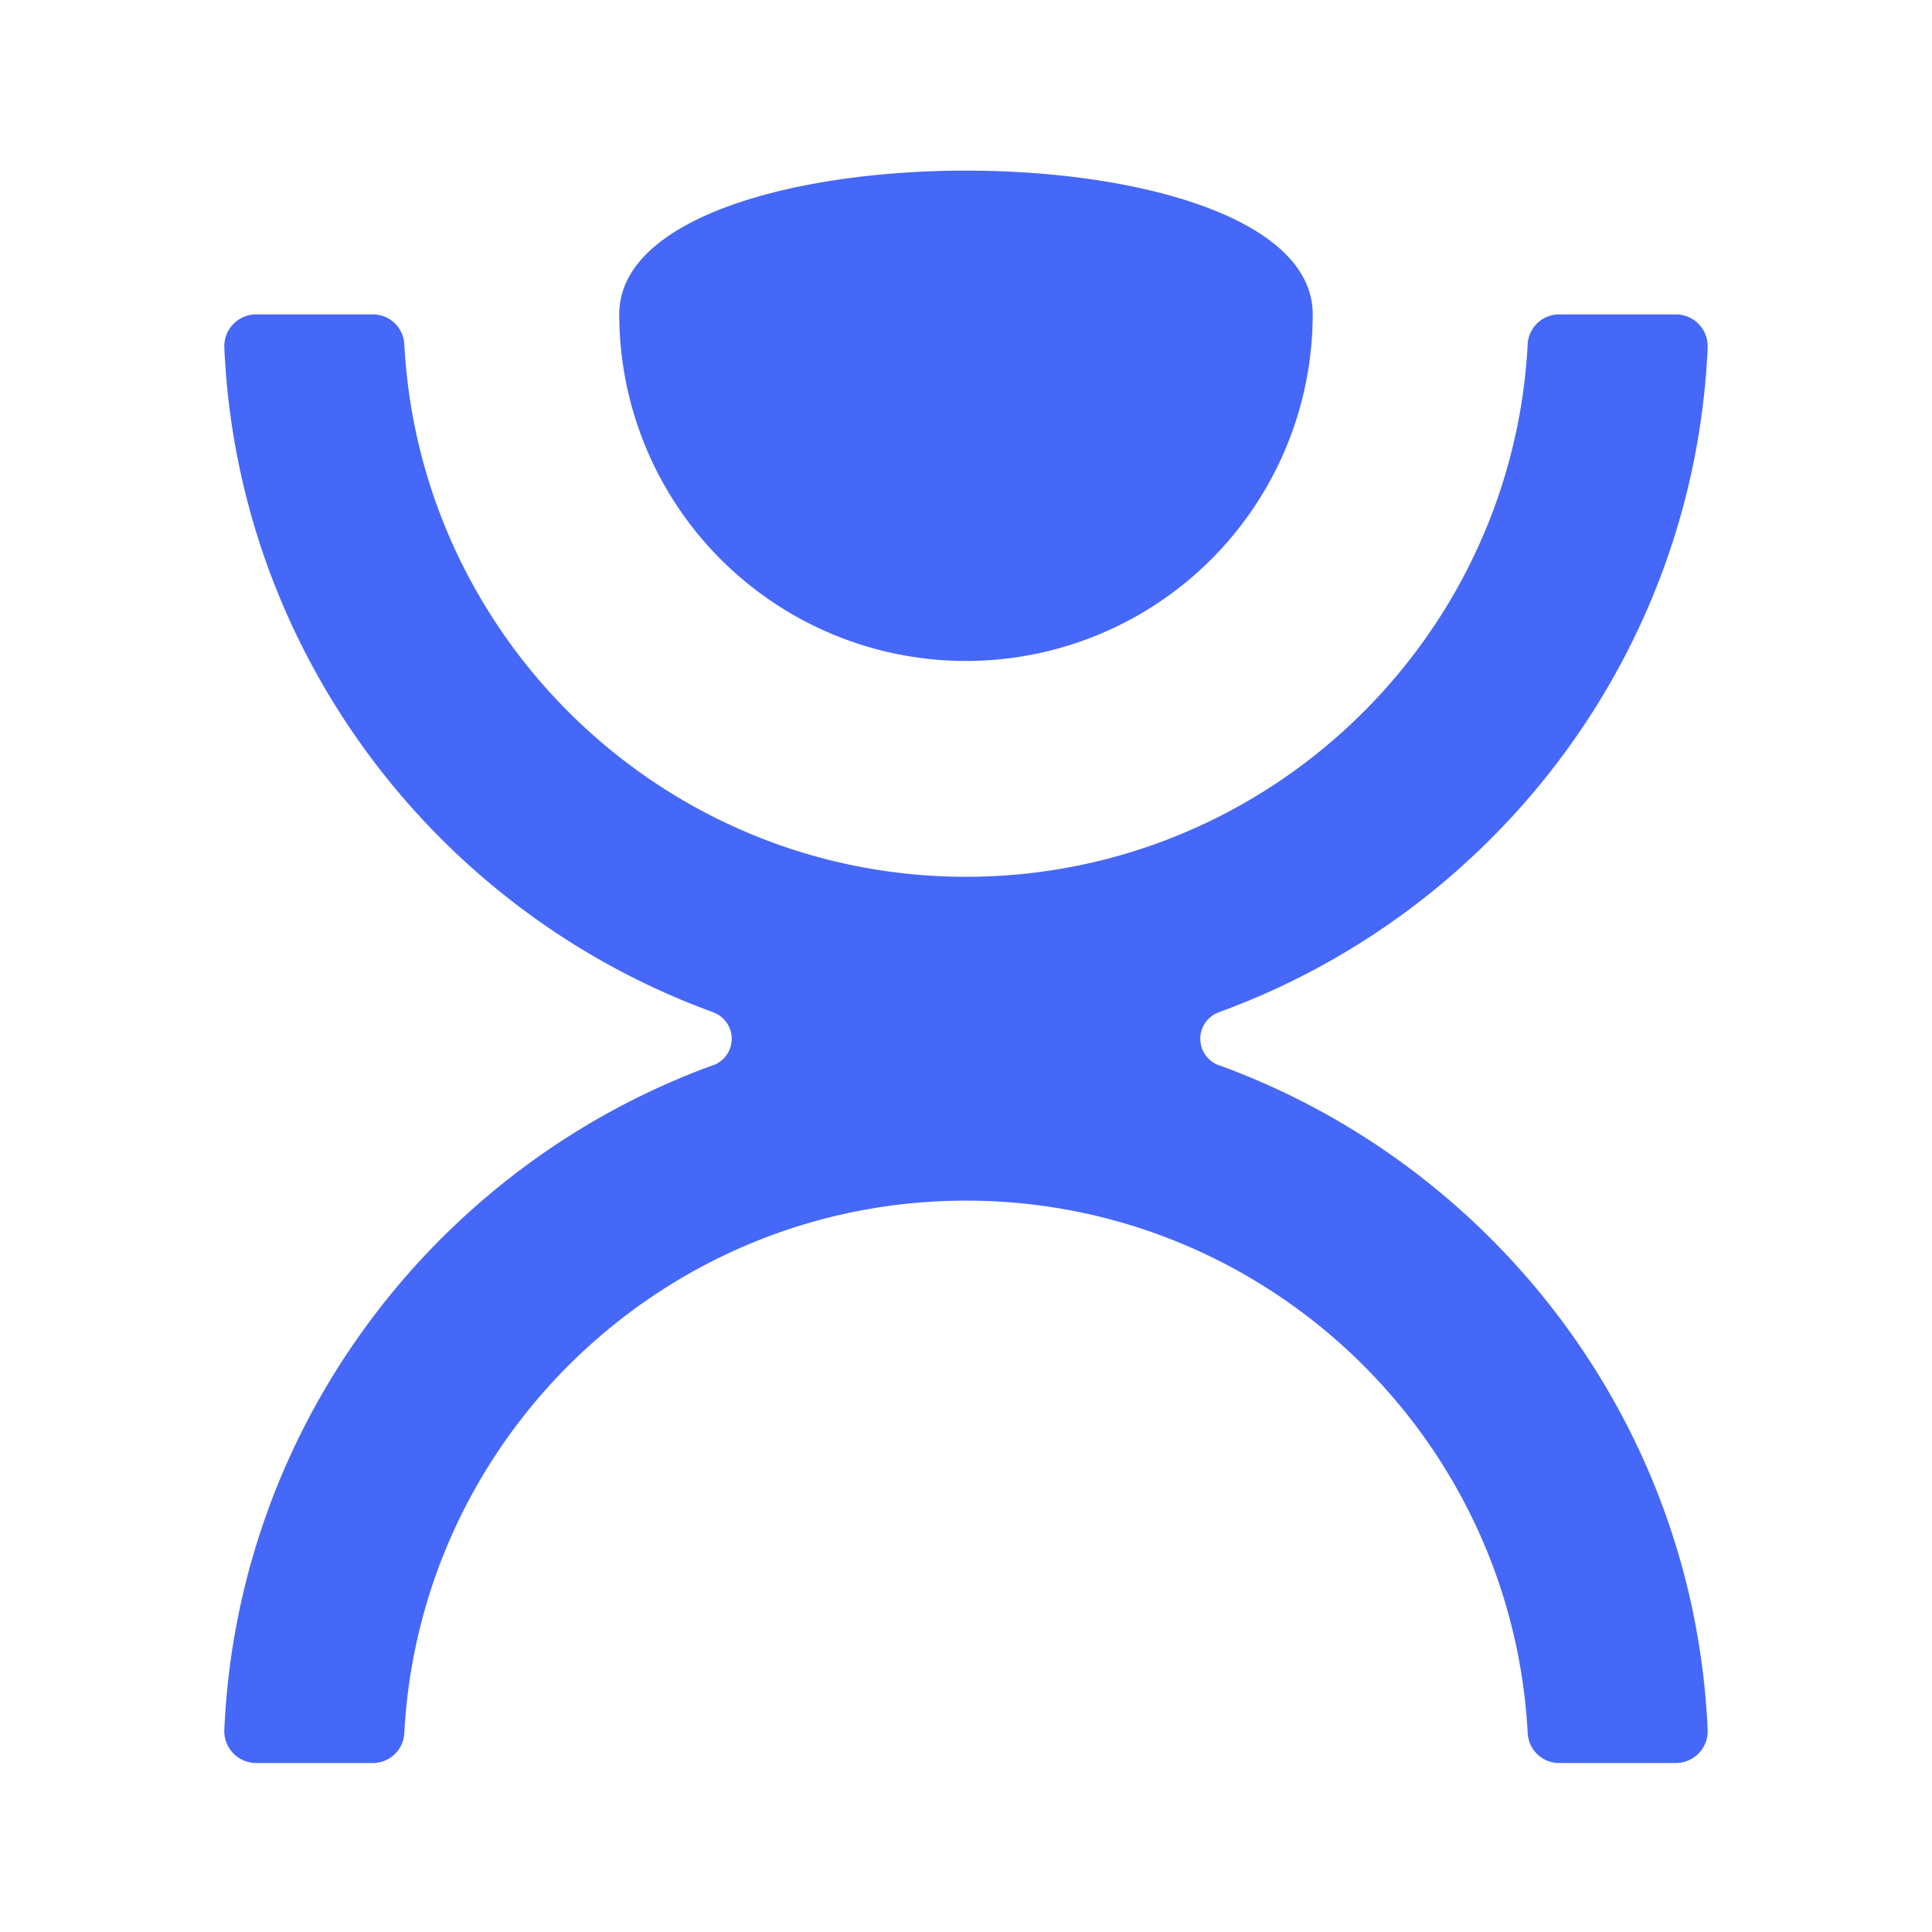 <svg id="Layer_1" data-name="Layer 1" xmlns="http://www.w3.org/2000/svg" viewBox="0 0 512 512"><defs><style>.cls-1{fill:#4568f9;}</style></defs><title>512</title><path class="cls-1" d="M256,175.16a91.88,91.88,0,0,0,91.88-91.88c0-50.75-183.77-50.75-183.77,0A91.89,91.89,0,0,0,256,175.16Z"/><path class="cls-1" d="M323.17,282.34l-.08,0a7.47,7.47,0,0,1,0-14.1l.08-.05c69.93-25.48,121.49-89.54,128.7-166.32.31-3.22.53-6.47.68-9.74a8.44,8.44,0,0,0-8.43-8.81H413.19a8.35,8.35,0,0,0-8.34,7.91c-.16,3.07-.42,6.11-.76,9.13-8.48,74.19-71.66,132-148.09,132s-139.61-57.82-148.09-132q-.52-4.53-.76-9.13a8.35,8.35,0,0,0-8.34-7.91H67.88a8.44,8.44,0,0,0-8.43,8.81c.14,3.27.37,6.52.67,9.74,7.22,76.78,58.77,140.84,128.71,166.32l.08.05a7.47,7.47,0,0,1,0,14.1l-.08,0C118.89,307.83,67.34,371.88,60.12,448.66c-.3,3.23-.53,6.48-.67,9.75a8.45,8.45,0,0,0,8.43,8.81H98.81a8.35,8.35,0,0,0,8.34-7.92q.24-4.59.76-9.12c8.48-74.2,71.66-132,148.09-132h0c76.43,0,139.61,57.82,148.09,132,.34,3,.6,6.06.76,9.12a8.35,8.35,0,0,0,8.34,7.92h30.93a8.45,8.45,0,0,0,8.43-8.81c-.15-3.27-.37-6.52-.68-9.75C444.66,371.88,393.1,307.83,323.17,282.34Z"/></svg>